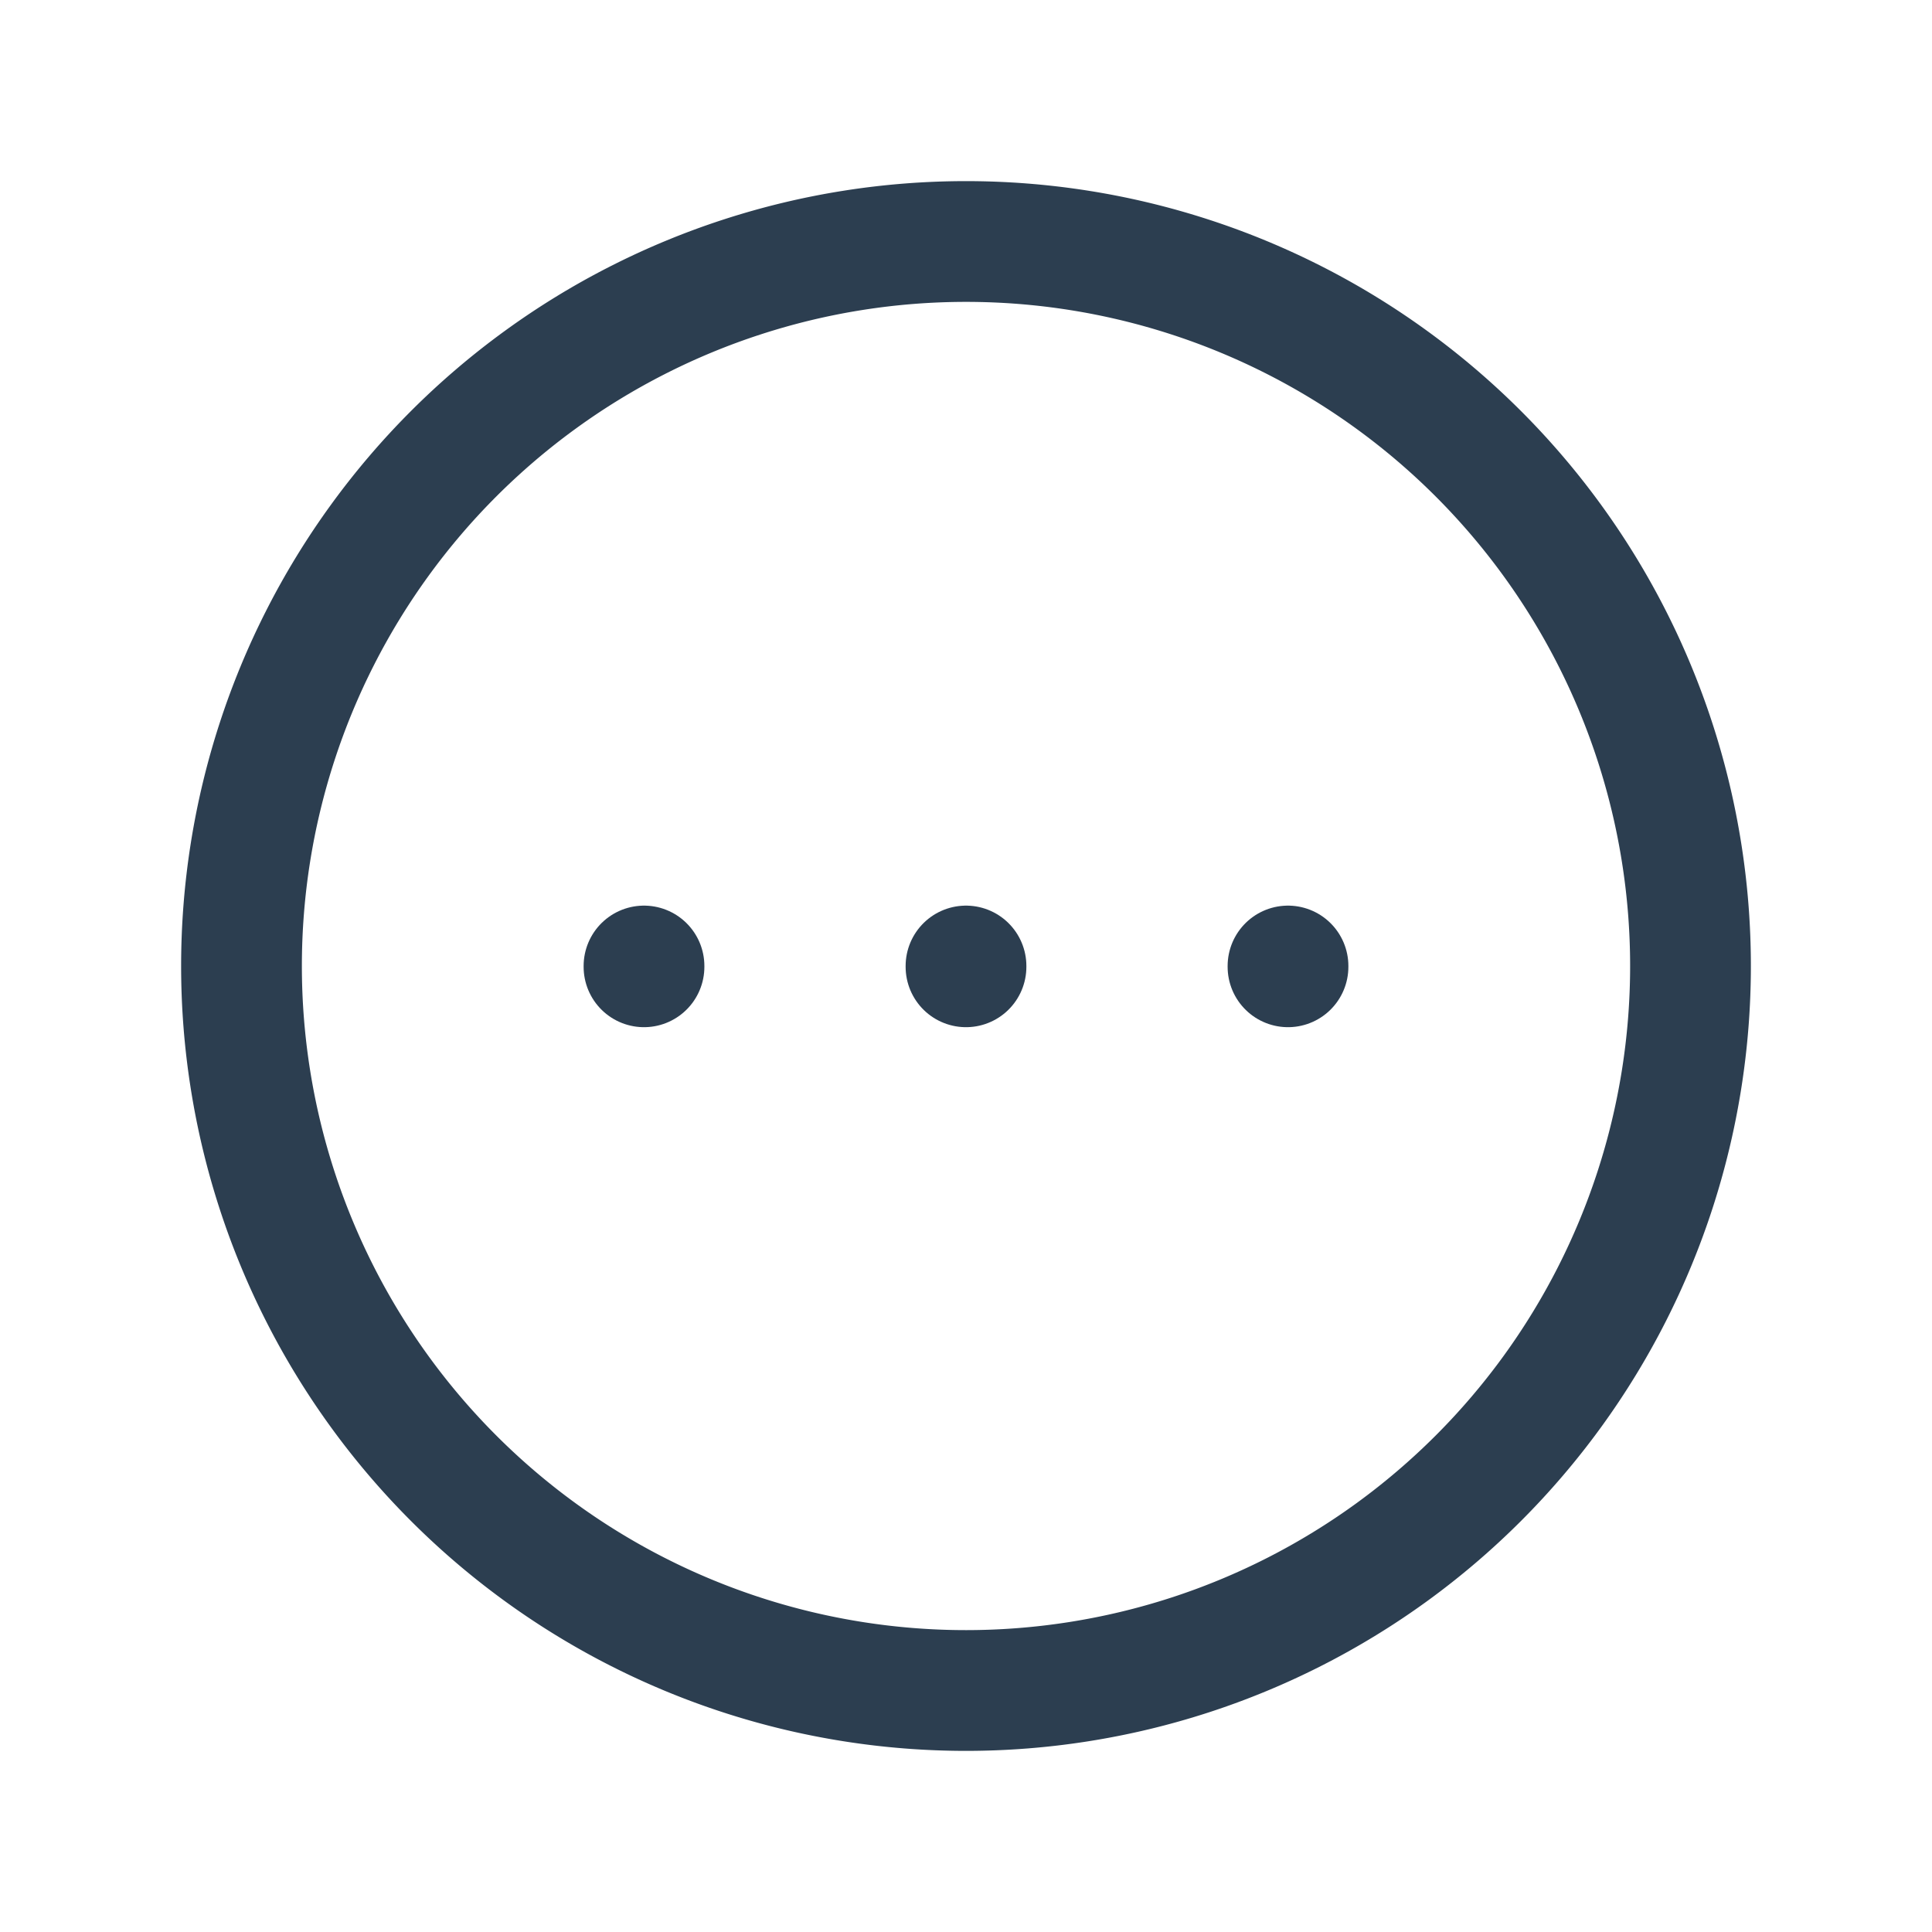 <svg xmlns="http://www.w3.org/2000/svg" class="icon icon-tabler icon-tabler-dots-circle-horizontal" width="44" height="44" viewBox="0 0 24 24" stroke-width="1.5" stroke="#2c3e50" fill="none" stroke-linecap="round" stroke-linejoin="round">
    <path stroke="none" d="M0 0h24v24H0z" fill="none"/>
    <path d="M12 12m-9 0a9 9 0 1 0 18 0a9 9 0 1 0 -18 0" />
    <path d="M8 12l0 .01" />
    <path d="M12 12l0 .01" />
    <path d="M16 12l0 .01" />
</svg>